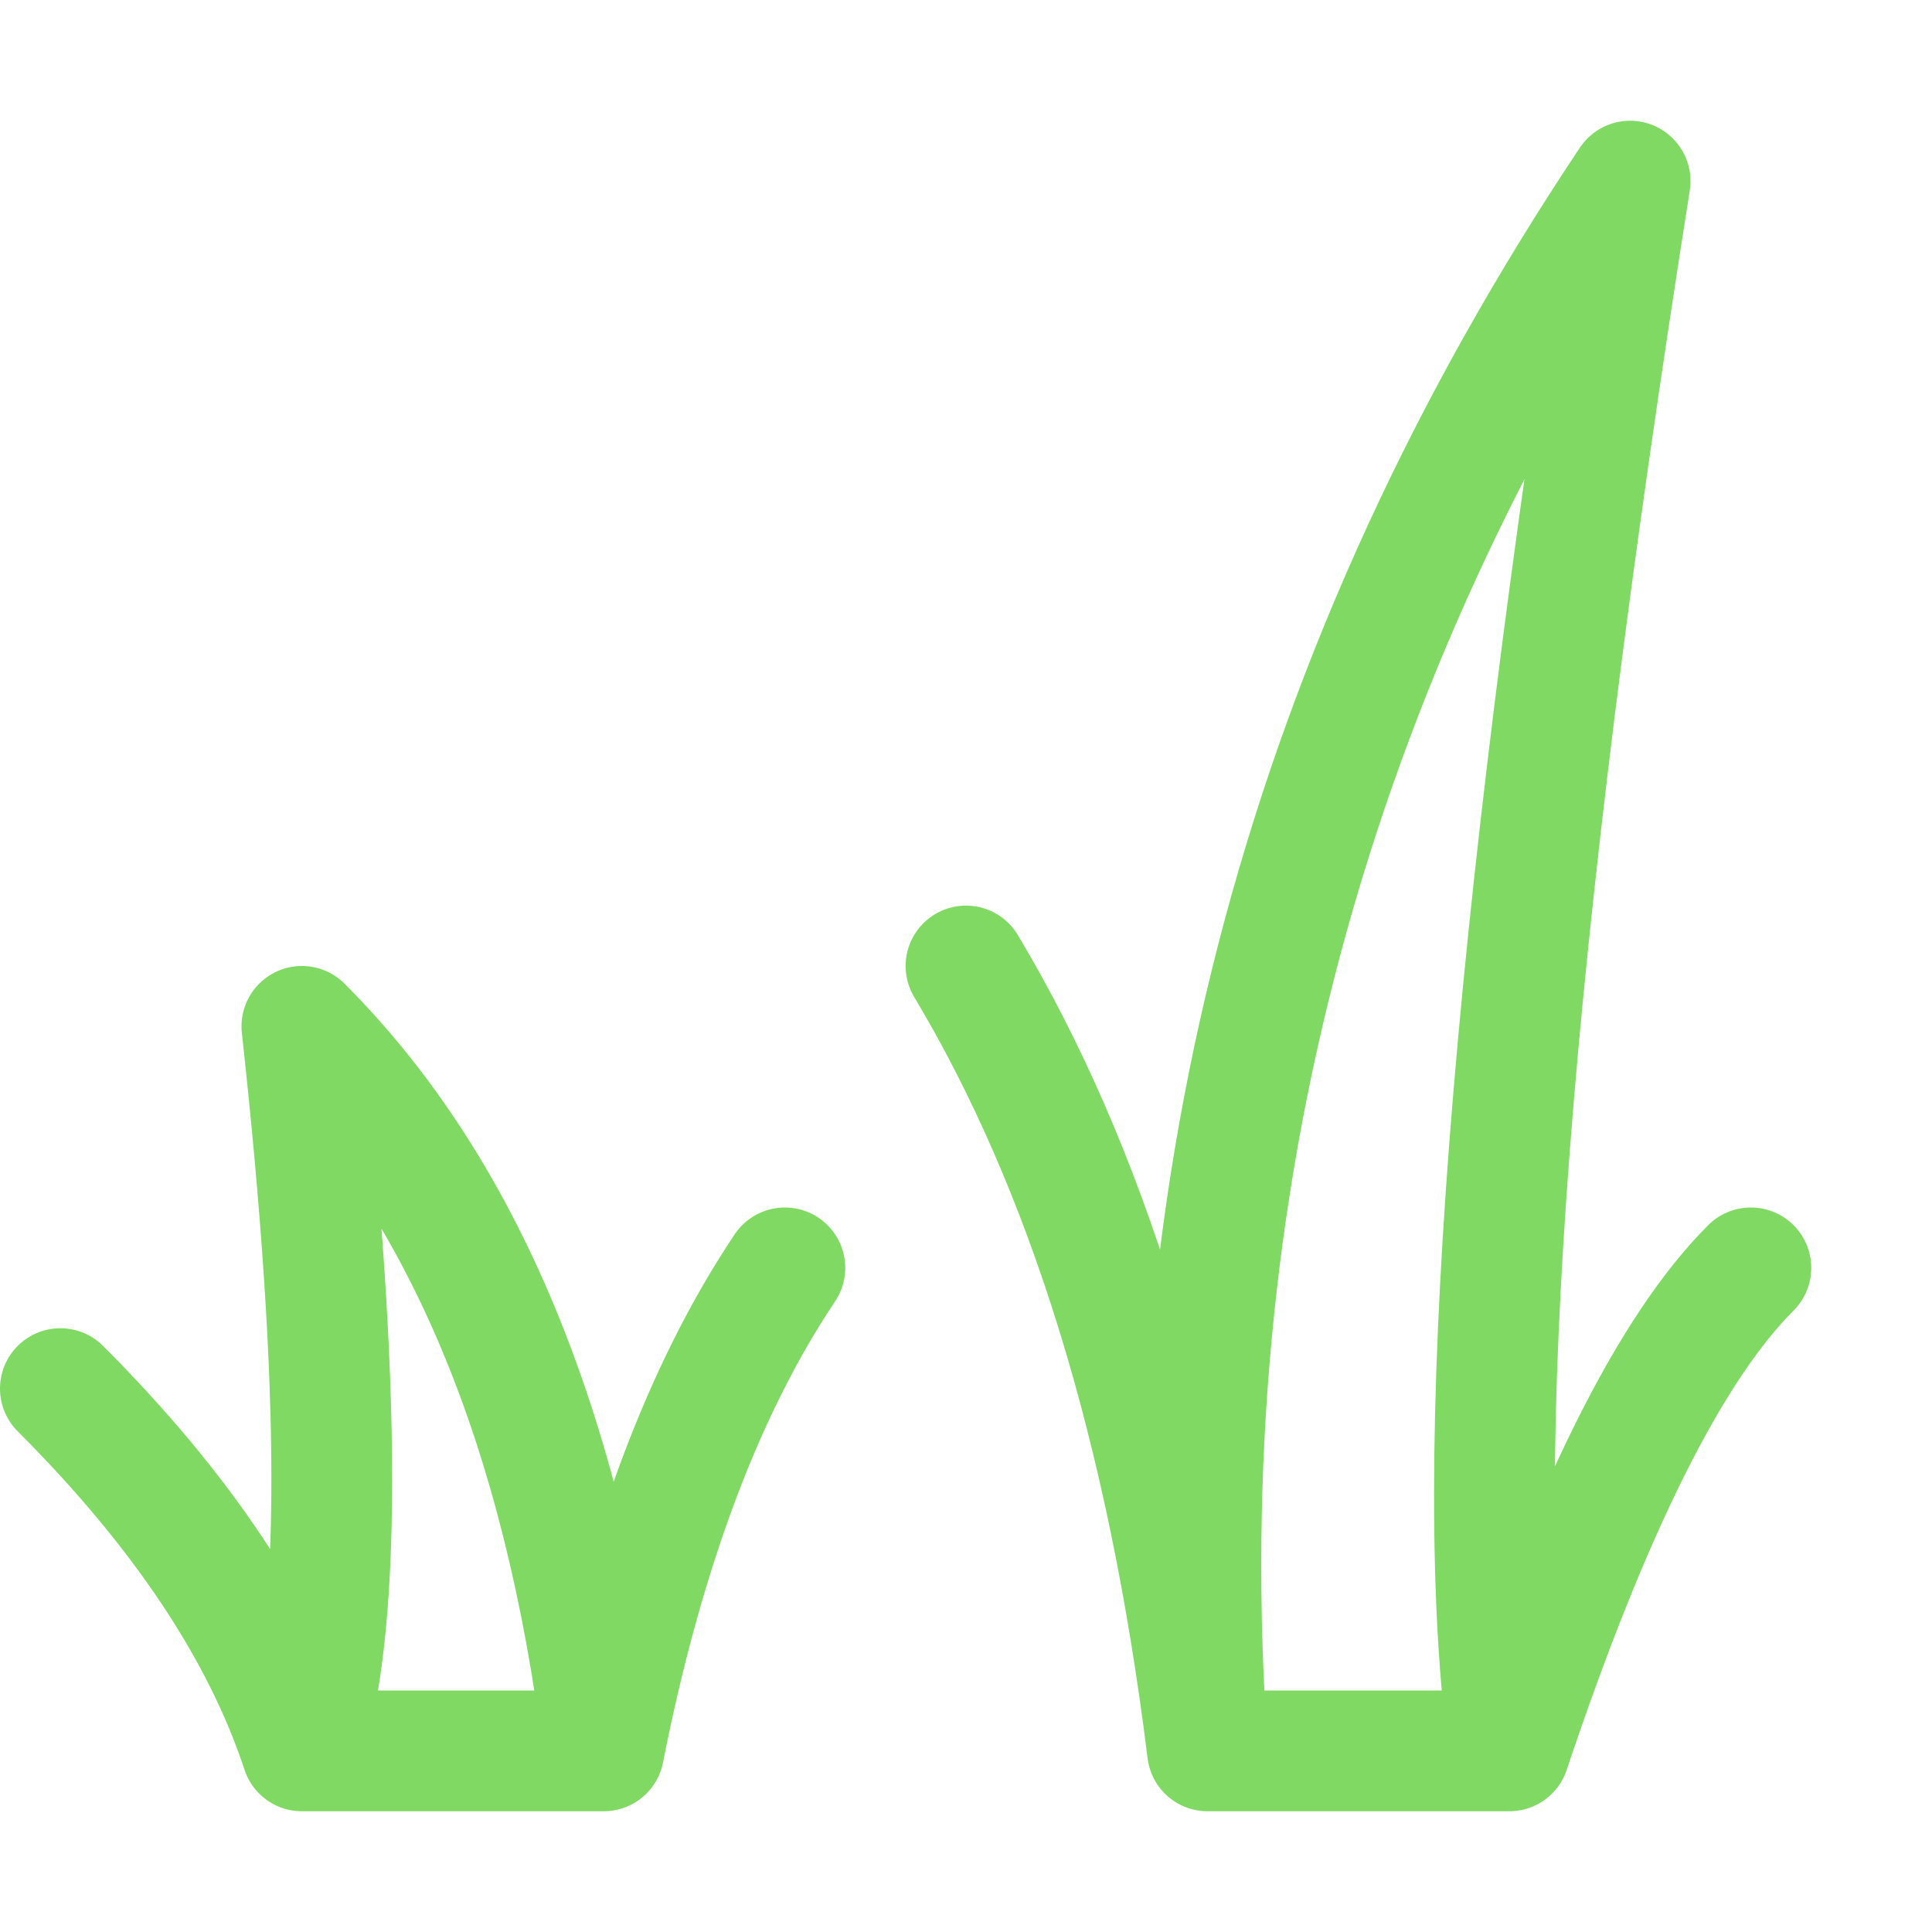 <svg xmlns="http://www.w3.org/2000/svg" width="16" height="16"><g fill="none" fill-rule="evenodd" stroke="#7FD962" stroke-linecap="round" stroke-linejoin="round"><path d="M.5 11.5c1 1 1.67 2 2 3 .33-1 .33-3 0-6 1.33 1.33 2.17 3.33 2.5 6 .33-1.67.83-3 1.5-4M2.5 14.5H5M8 8c1 1.67 1.67 3.83 2 6.5-.33-4.67.83-9 3.5-13-1 6.33-1.33 10.67-1 13 .67-2 1.33-3.33 2-4M10 14.5h2.5"/></g></svg>